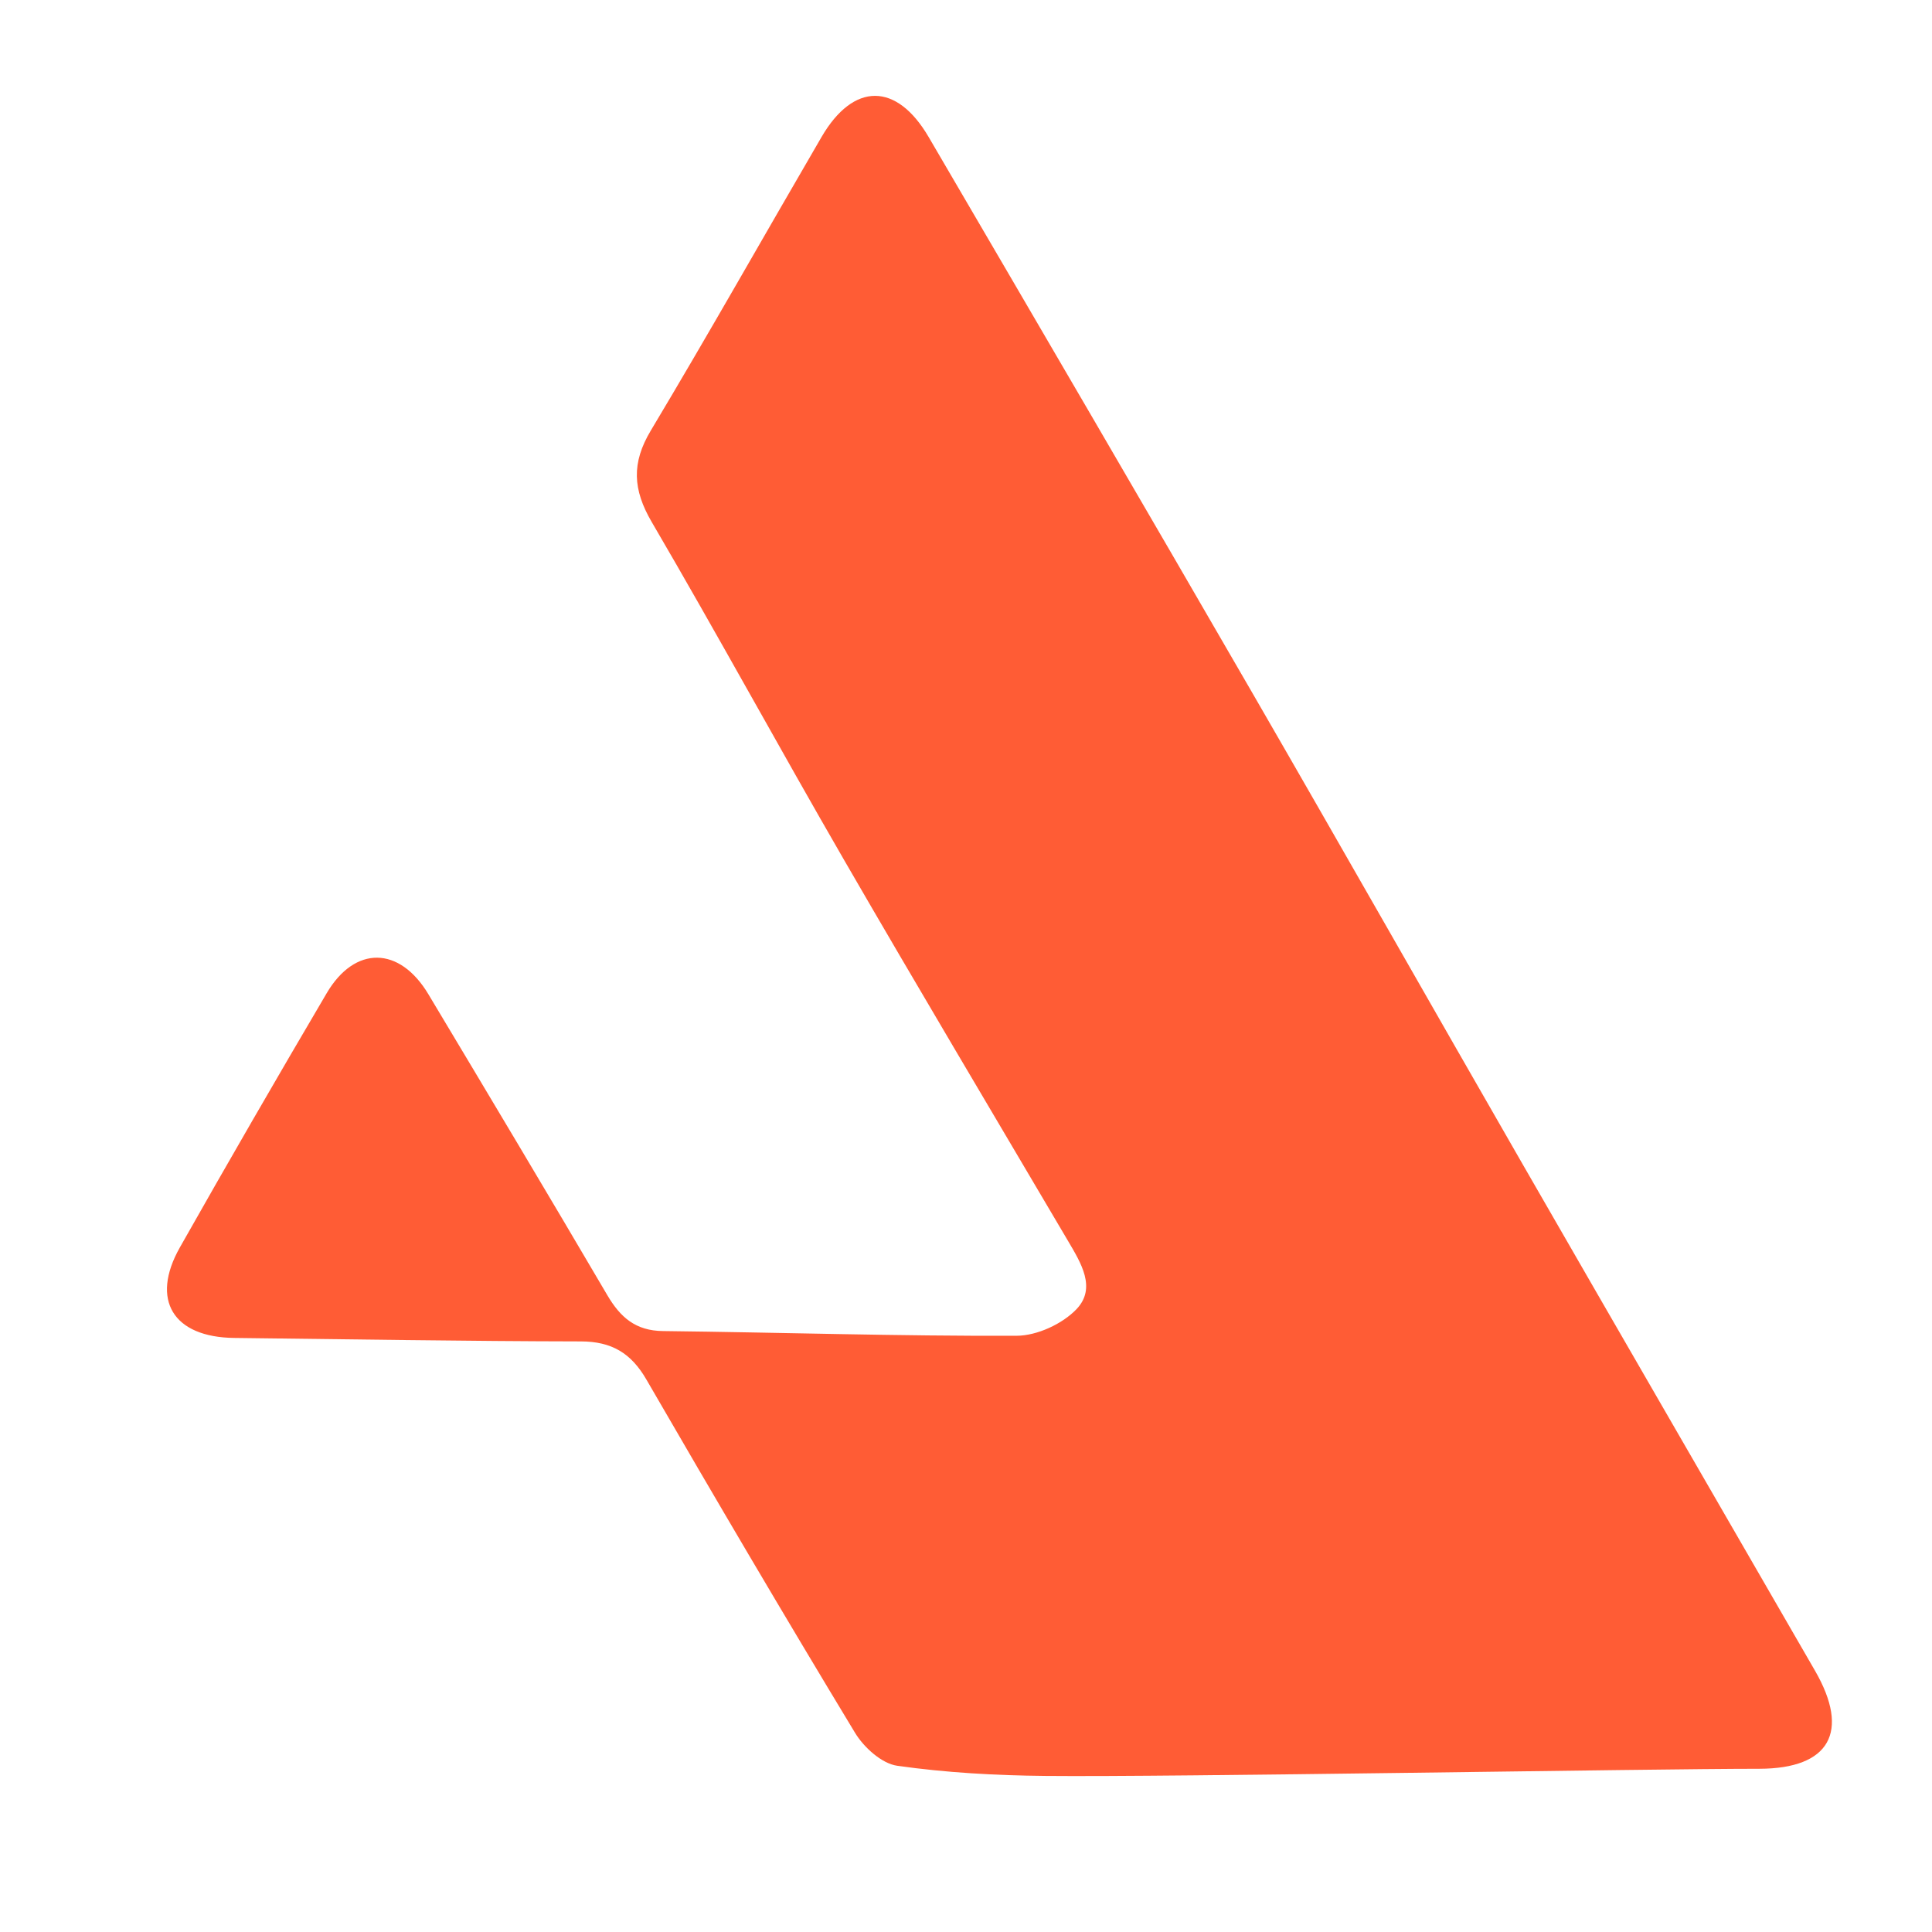 <?xml version="1.0" encoding="utf-8"?>
<!-- Generator: Adobe Illustrator 26.5.0, SVG Export Plug-In . SVG Version: 6.00 Build 0)  -->
<svg version="1.1" id="Vrstva_1" xmlns="http://www.w3.org/2000/svg" xmlns:xlink="http://www.w3.org/1999/xlink" x="0px" y="0px"
	 viewBox="0 0 283.46 283.46" style="enable-background:new 0 0 283.46 283.46;" xml:space="preserve">
<style type="text/css">
	.st0{fill:#FF5C35;}
</style>
<path class="st0" d="M153.33,260.56c-7.24-0.07-14.53-0.47-21.69-1.49c-2.28-0.32-4.9-2.7-6.2-4.85
	c-10.38-17.16-20.55-34.45-30.6-51.81c-2.25-3.89-5.1-5.59-9.61-5.6c-16.95-0.03-33.91-0.32-50.86-0.51
	c-8.96-0.1-12.34-5.57-7.98-13.28c7.07-12.5,14.26-24.93,21.54-37.3c4.13-7.02,10.69-6.92,14.92,0.15
	c8.8,14.69,17.58,29.38,26.25,44.15c1.91,3.25,4.15,5.23,8.17,5.27c17.3,0.2,34.6,0.76,51.89,0.69c3-0.01,6.73-1.74,8.8-3.92
	c2.94-3.11,0.62-6.79-1.26-9.99c-10.97-18.62-22.04-37.19-32.86-55.9c-9.52-16.46-18.62-33.17-28.22-49.58
	c-2.78-4.76-2.99-8.66-0.13-13.43c8.53-14.25,16.69-28.72,25.05-43.07c4.68-8.03,11-8.05,15.72,0.03
	c15.89,27.17,31.76,54.35,47.51,81.59c13.33,23.06,26.47,46.23,39.75,69.31c14.22,24.72,28.52,49.4,42.78,74.11
	c5.18,8.98,2.13,14.36-8.16,14.38C241.88,259.51,172,260.75,153.33,260.56z"/>
</svg>
